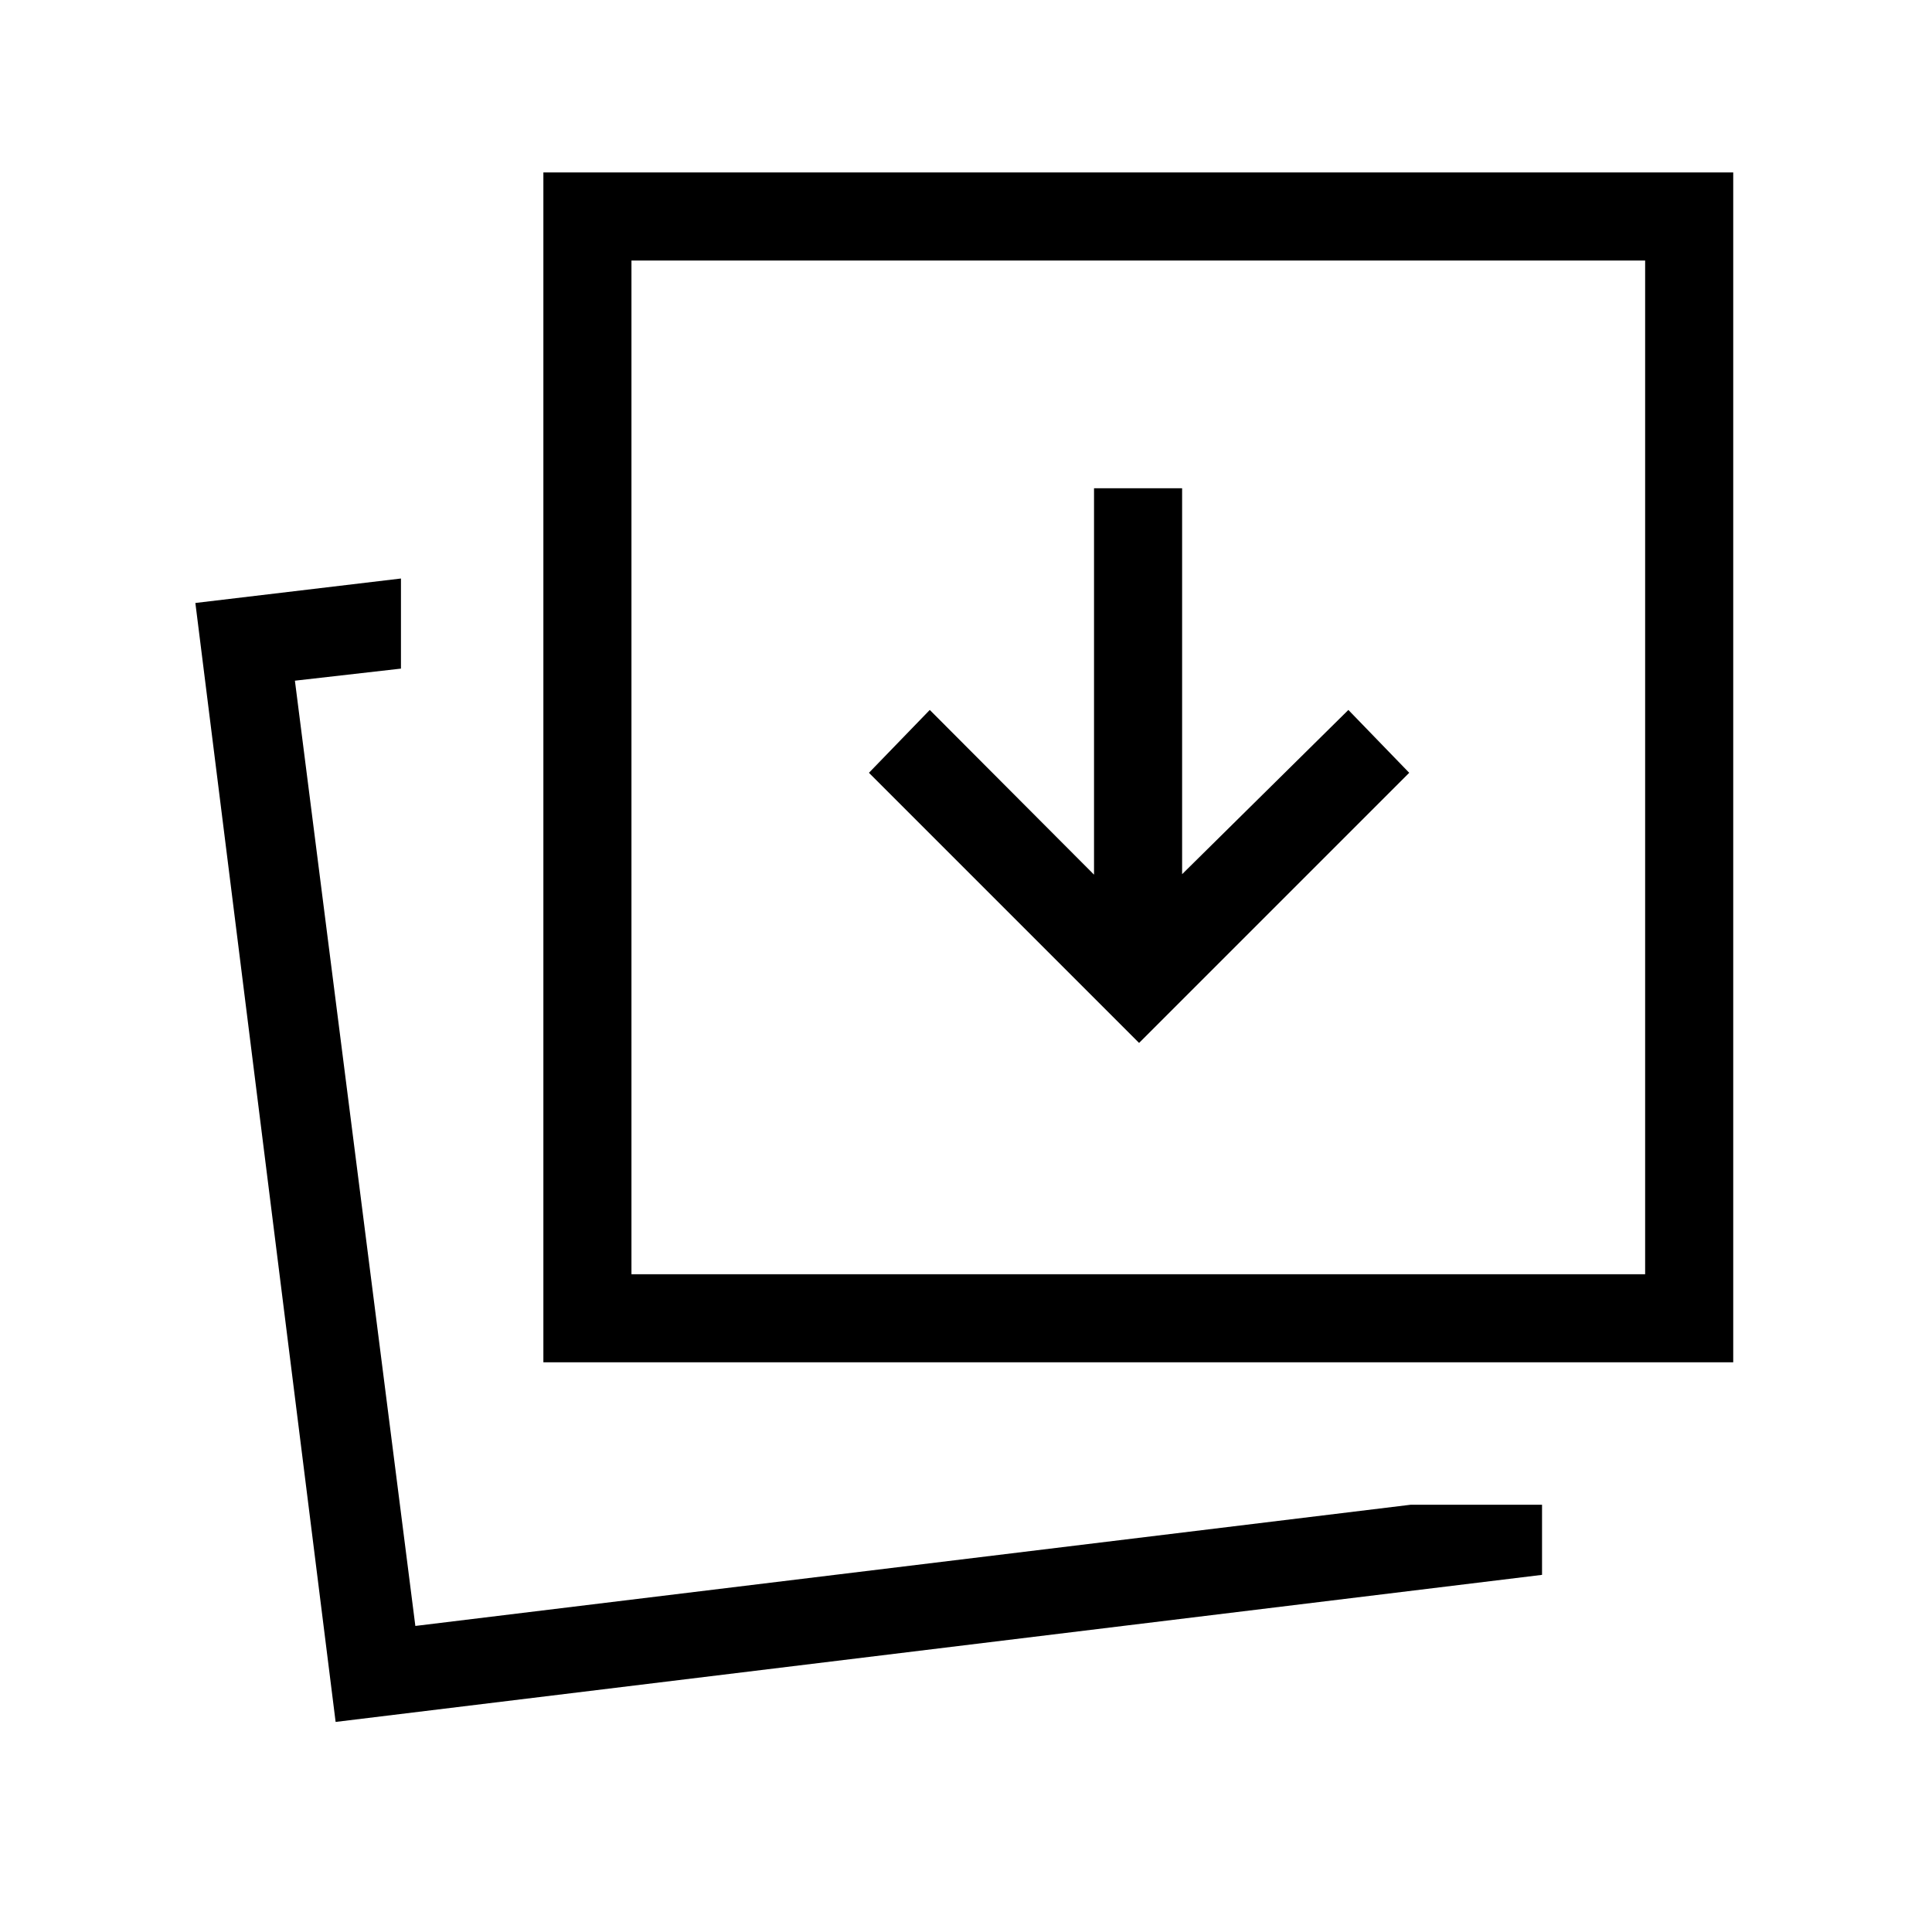 <svg xmlns="http://www.w3.org/2000/svg" height="48" viewBox="0 96 960 960" width="48"><path d="M701 843.692h65.231v34.847l-599.462 73.077-69.692-556.001 102.154-12.154v44.77l-52.693 6 59.847 469.692L701 843.692Zm-431-70.769V181.692h591.231v591.231H270Zm43.769-43.769h503.693V225.462H313.769v503.692ZM201.385 903.923Zm112.384-174.769V225.462v503.692ZM566 614.231 700.231 480 670 448.769l-82.615 81.615V338.615h-43.77v192L462 448.769 431.769 480 566 614.231Z"/></svg>